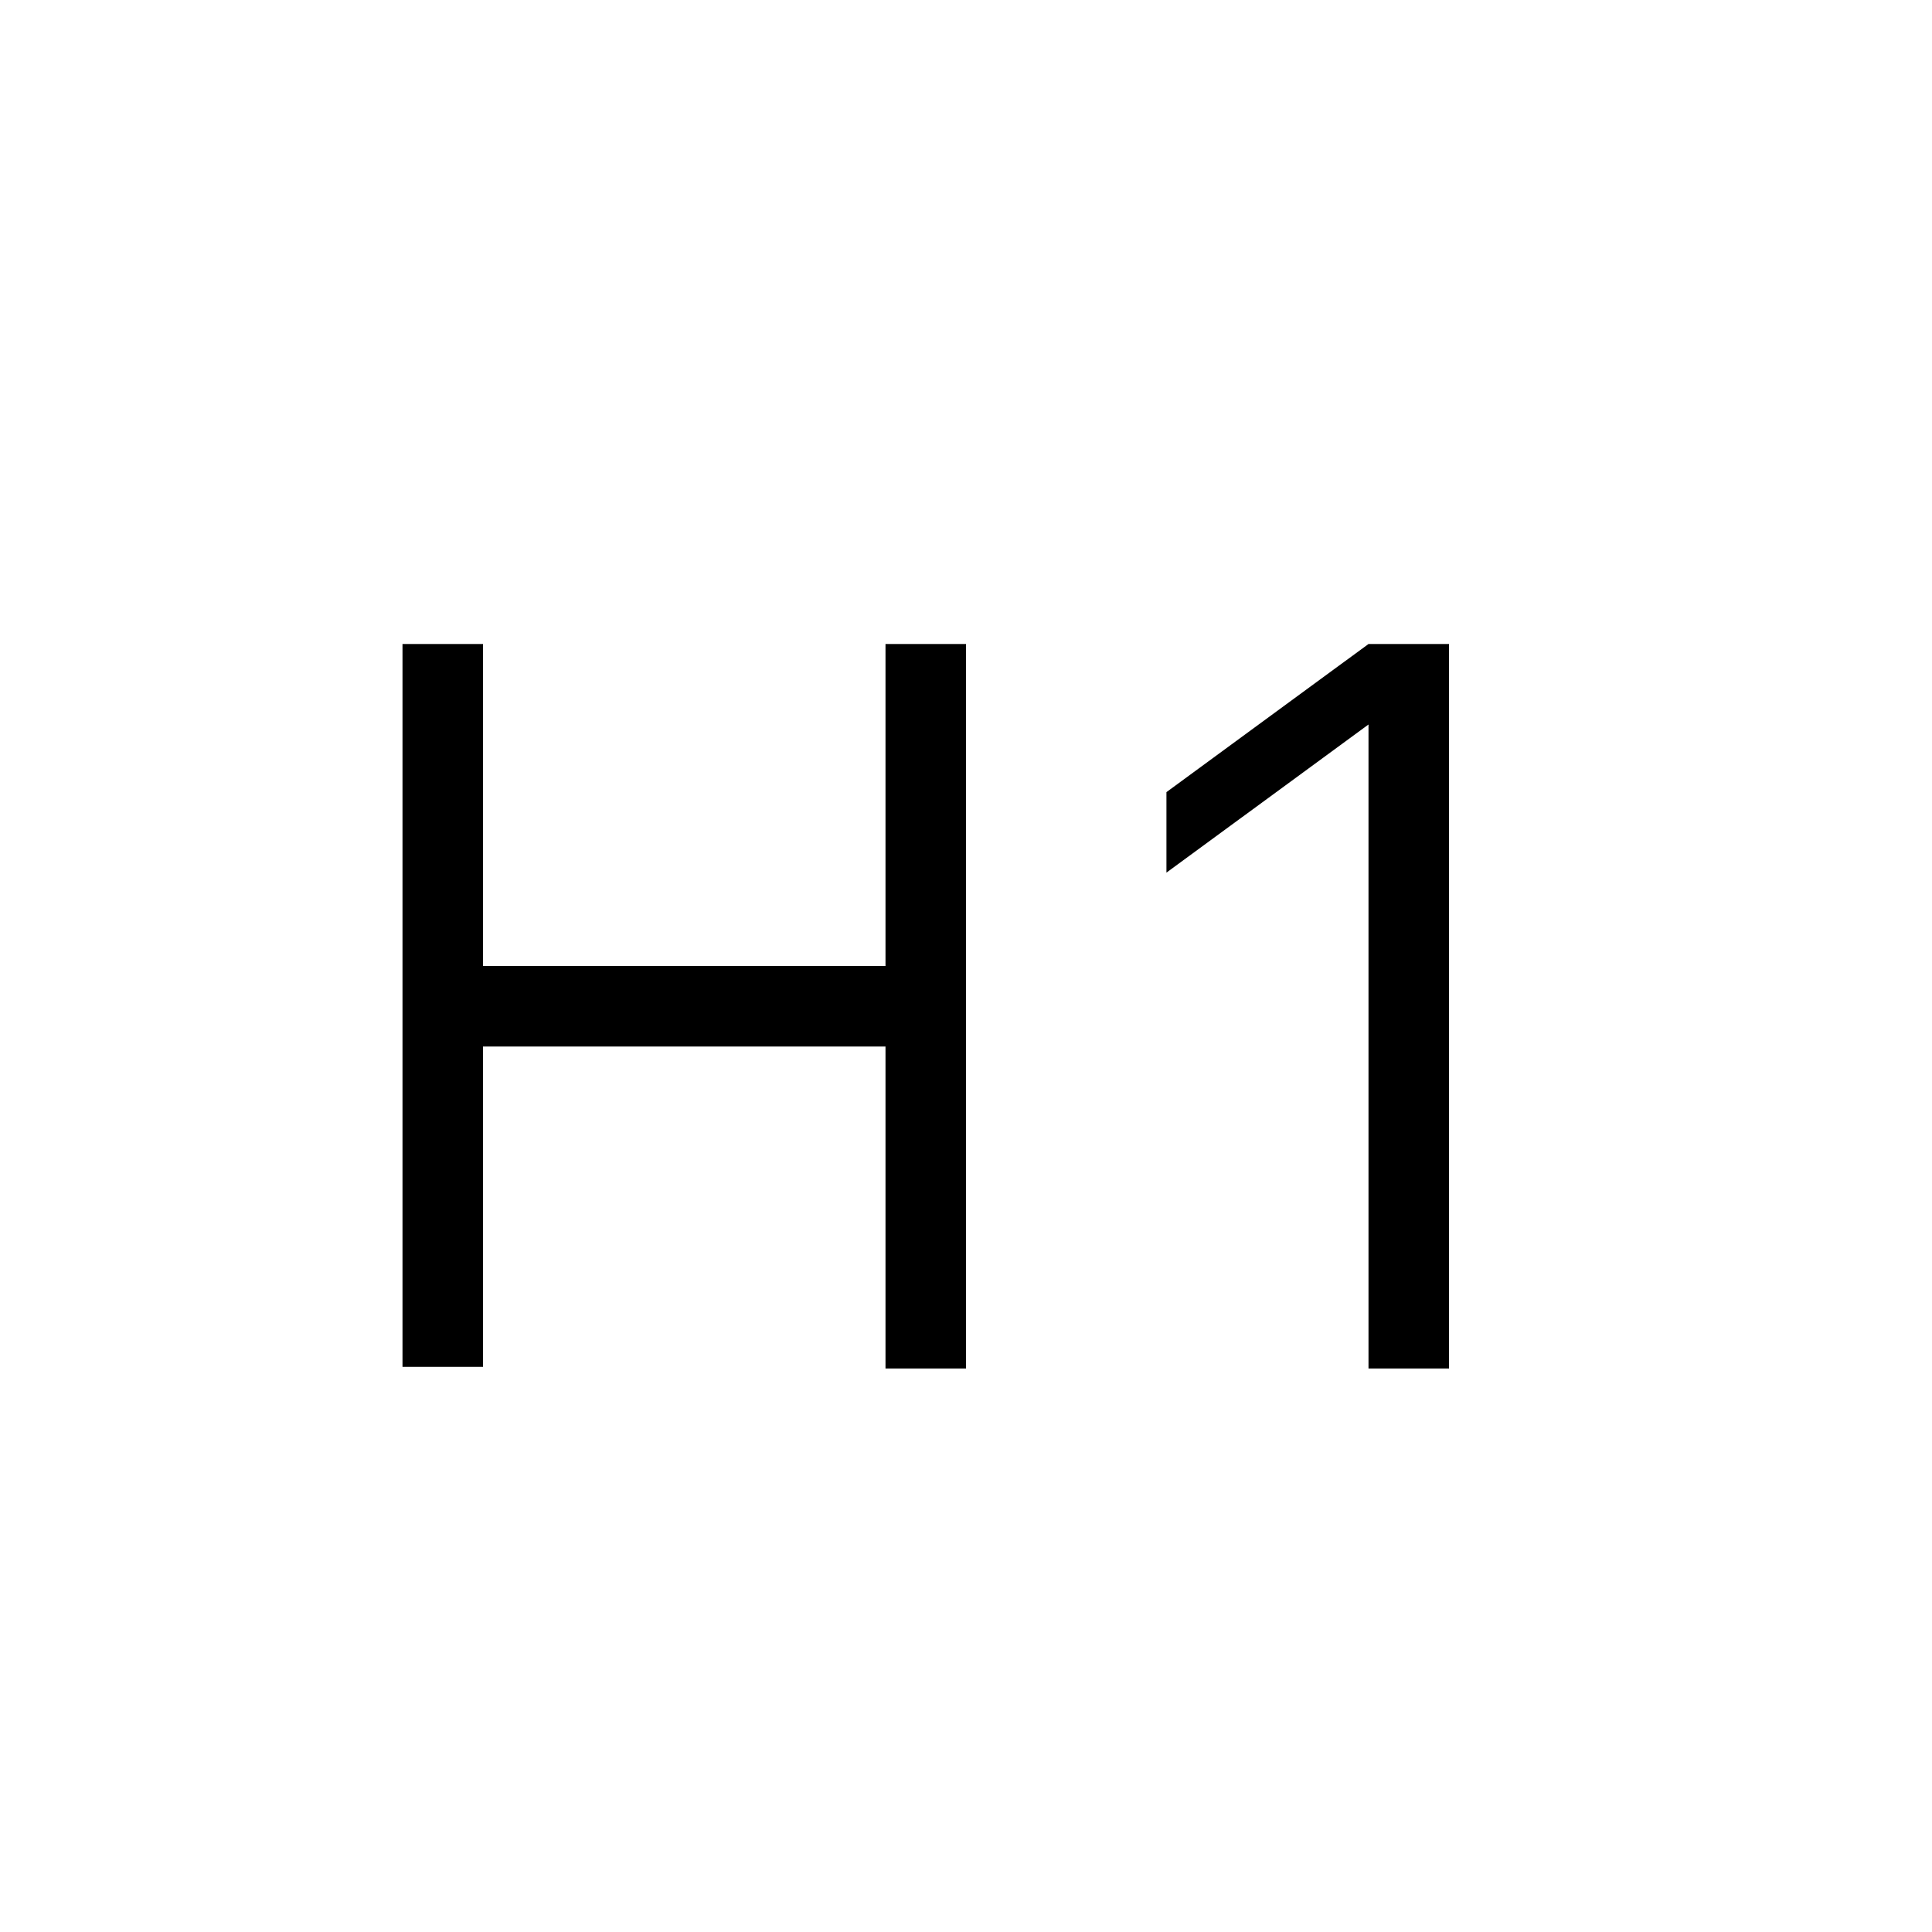 <svg xmlns="http://www.w3.org/2000/svg" width="24" height="24" viewBox="0 0 24 24">
  <path fill-rule="evenodd" d="M6,8 L6,12 L11,12 L11,8 L12,8 L12,17 L11,17 L11,13 L6,13 L6,16.98 L5,16.98 L5,8 L6,8 Z M18,8 L18,17 L17,17 L17,9 L14.49,10.84 L14.49,9.84 L17,8 L18,8 Z"/>
</svg>
